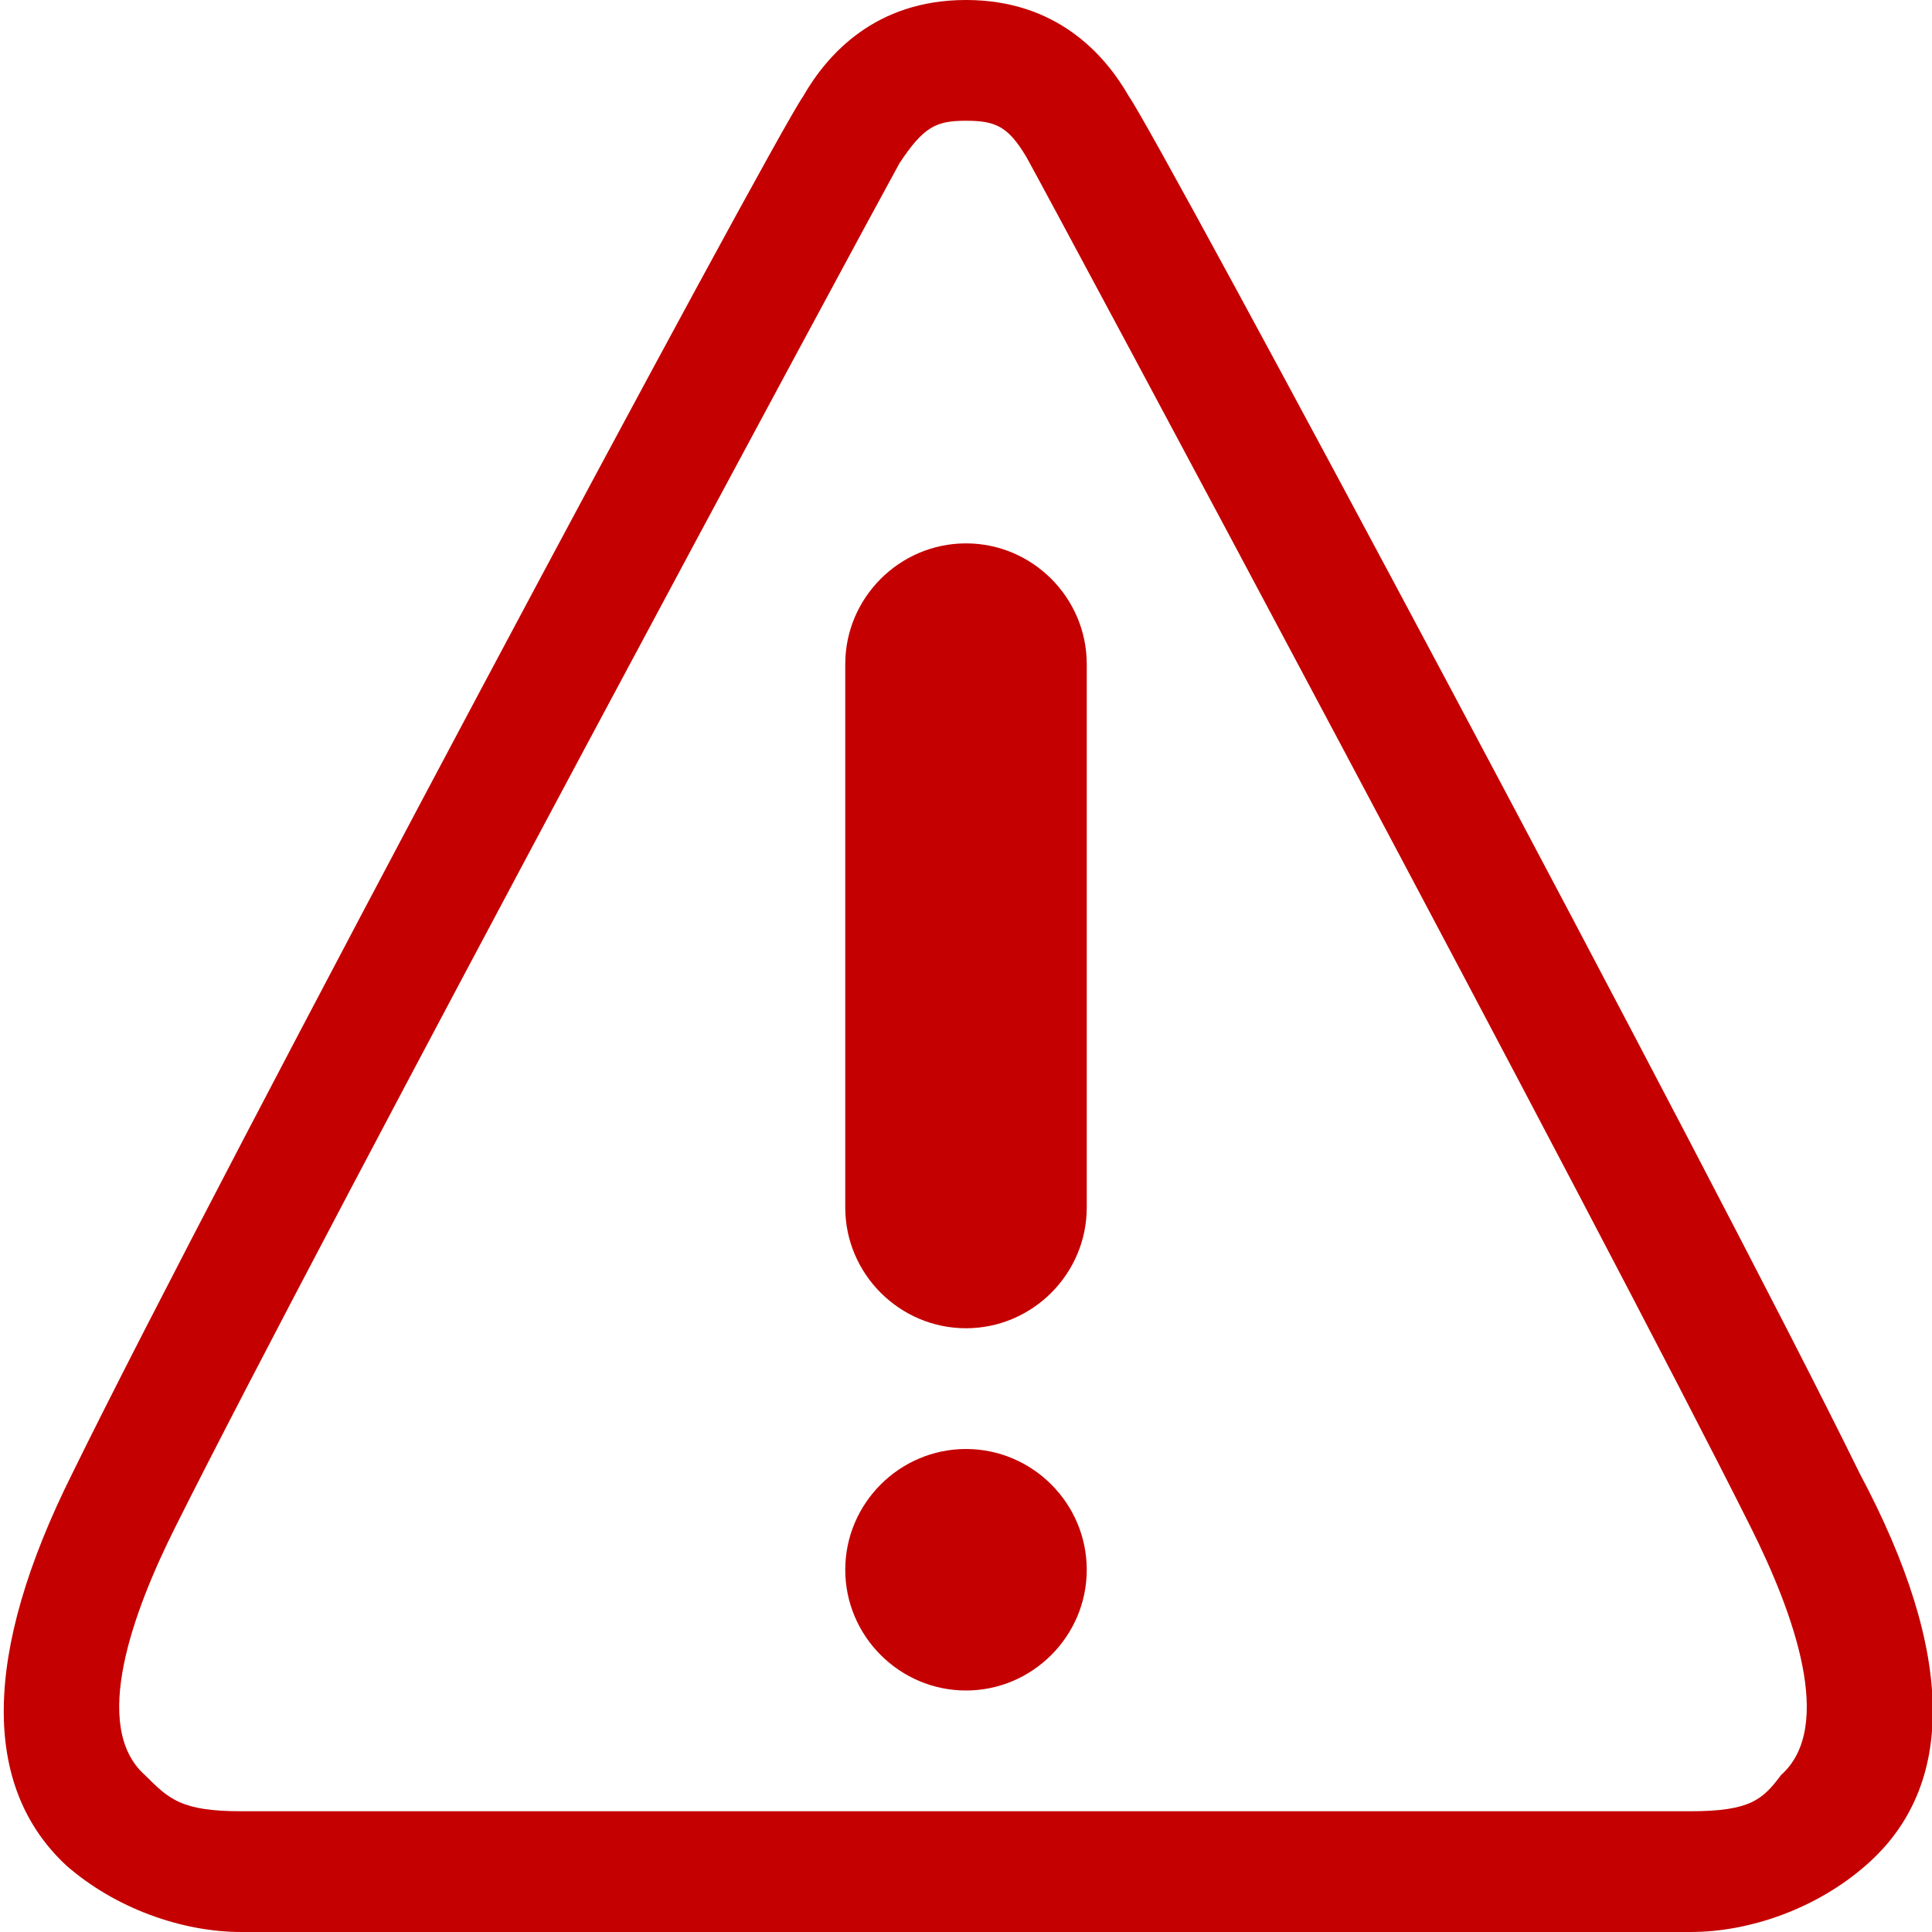 <svg aria-labelledby="title-alert" version="1.1" xmlns="http://www.w3.org/2000/svg" xmlns:xlink="http://www.w3.org/1999/xlink" width="32" height="32" viewBox="0 0 32 32"> <title id="title-alert" lang="en">Alert</title> <path fill="#c40000" class="icons-background" d="M16 0c-1.5 0-2.3 0.9-2.7 1.6-0.5 0.7-9.7 17.9-12.1 22.8-1.5 3-1.5 5.2-0.1 6.5 0.8 0.7 1.9 1.1 2.9 1.1h24c1 0 2.1-0.4 2.9-1.1 1.5-1.3 1.5-3.5-0.1-6.5-2.4-4.9-11.6-22.1-12.1-22.8-0.4-0.7-1.2-1.6-2.7-1.6zM16 2c0.5 0 0.7 0.1 1 0.6 0.5 0.9 9.5 17.7 12 22.7 0.7 1.4 1.4 3.3 0.5 4.1-0.3 0.4-0.5 0.6-1.5 0.6h-24c-1 0-1.2-0.2-1.6-0.6-0.9-0.8-0.2-2.7 0.5-4.1 2.5-5 11.5-21.7 12-22.6 0.4-0.6 0.6-0.7 1.1-0.7zM16 9c1.1 0 2 0.9 2 2v9c0 1.1-0.9 2-2 2s-2-0.9-2-2v-9c0-1.1 0.9-2 2-2zM18 26c0 1.1-0.9 2-2 2s-2-0.9-2-2 0.9-2 2-2c1.1 0 2 0.9 2 2z"></path></svg>